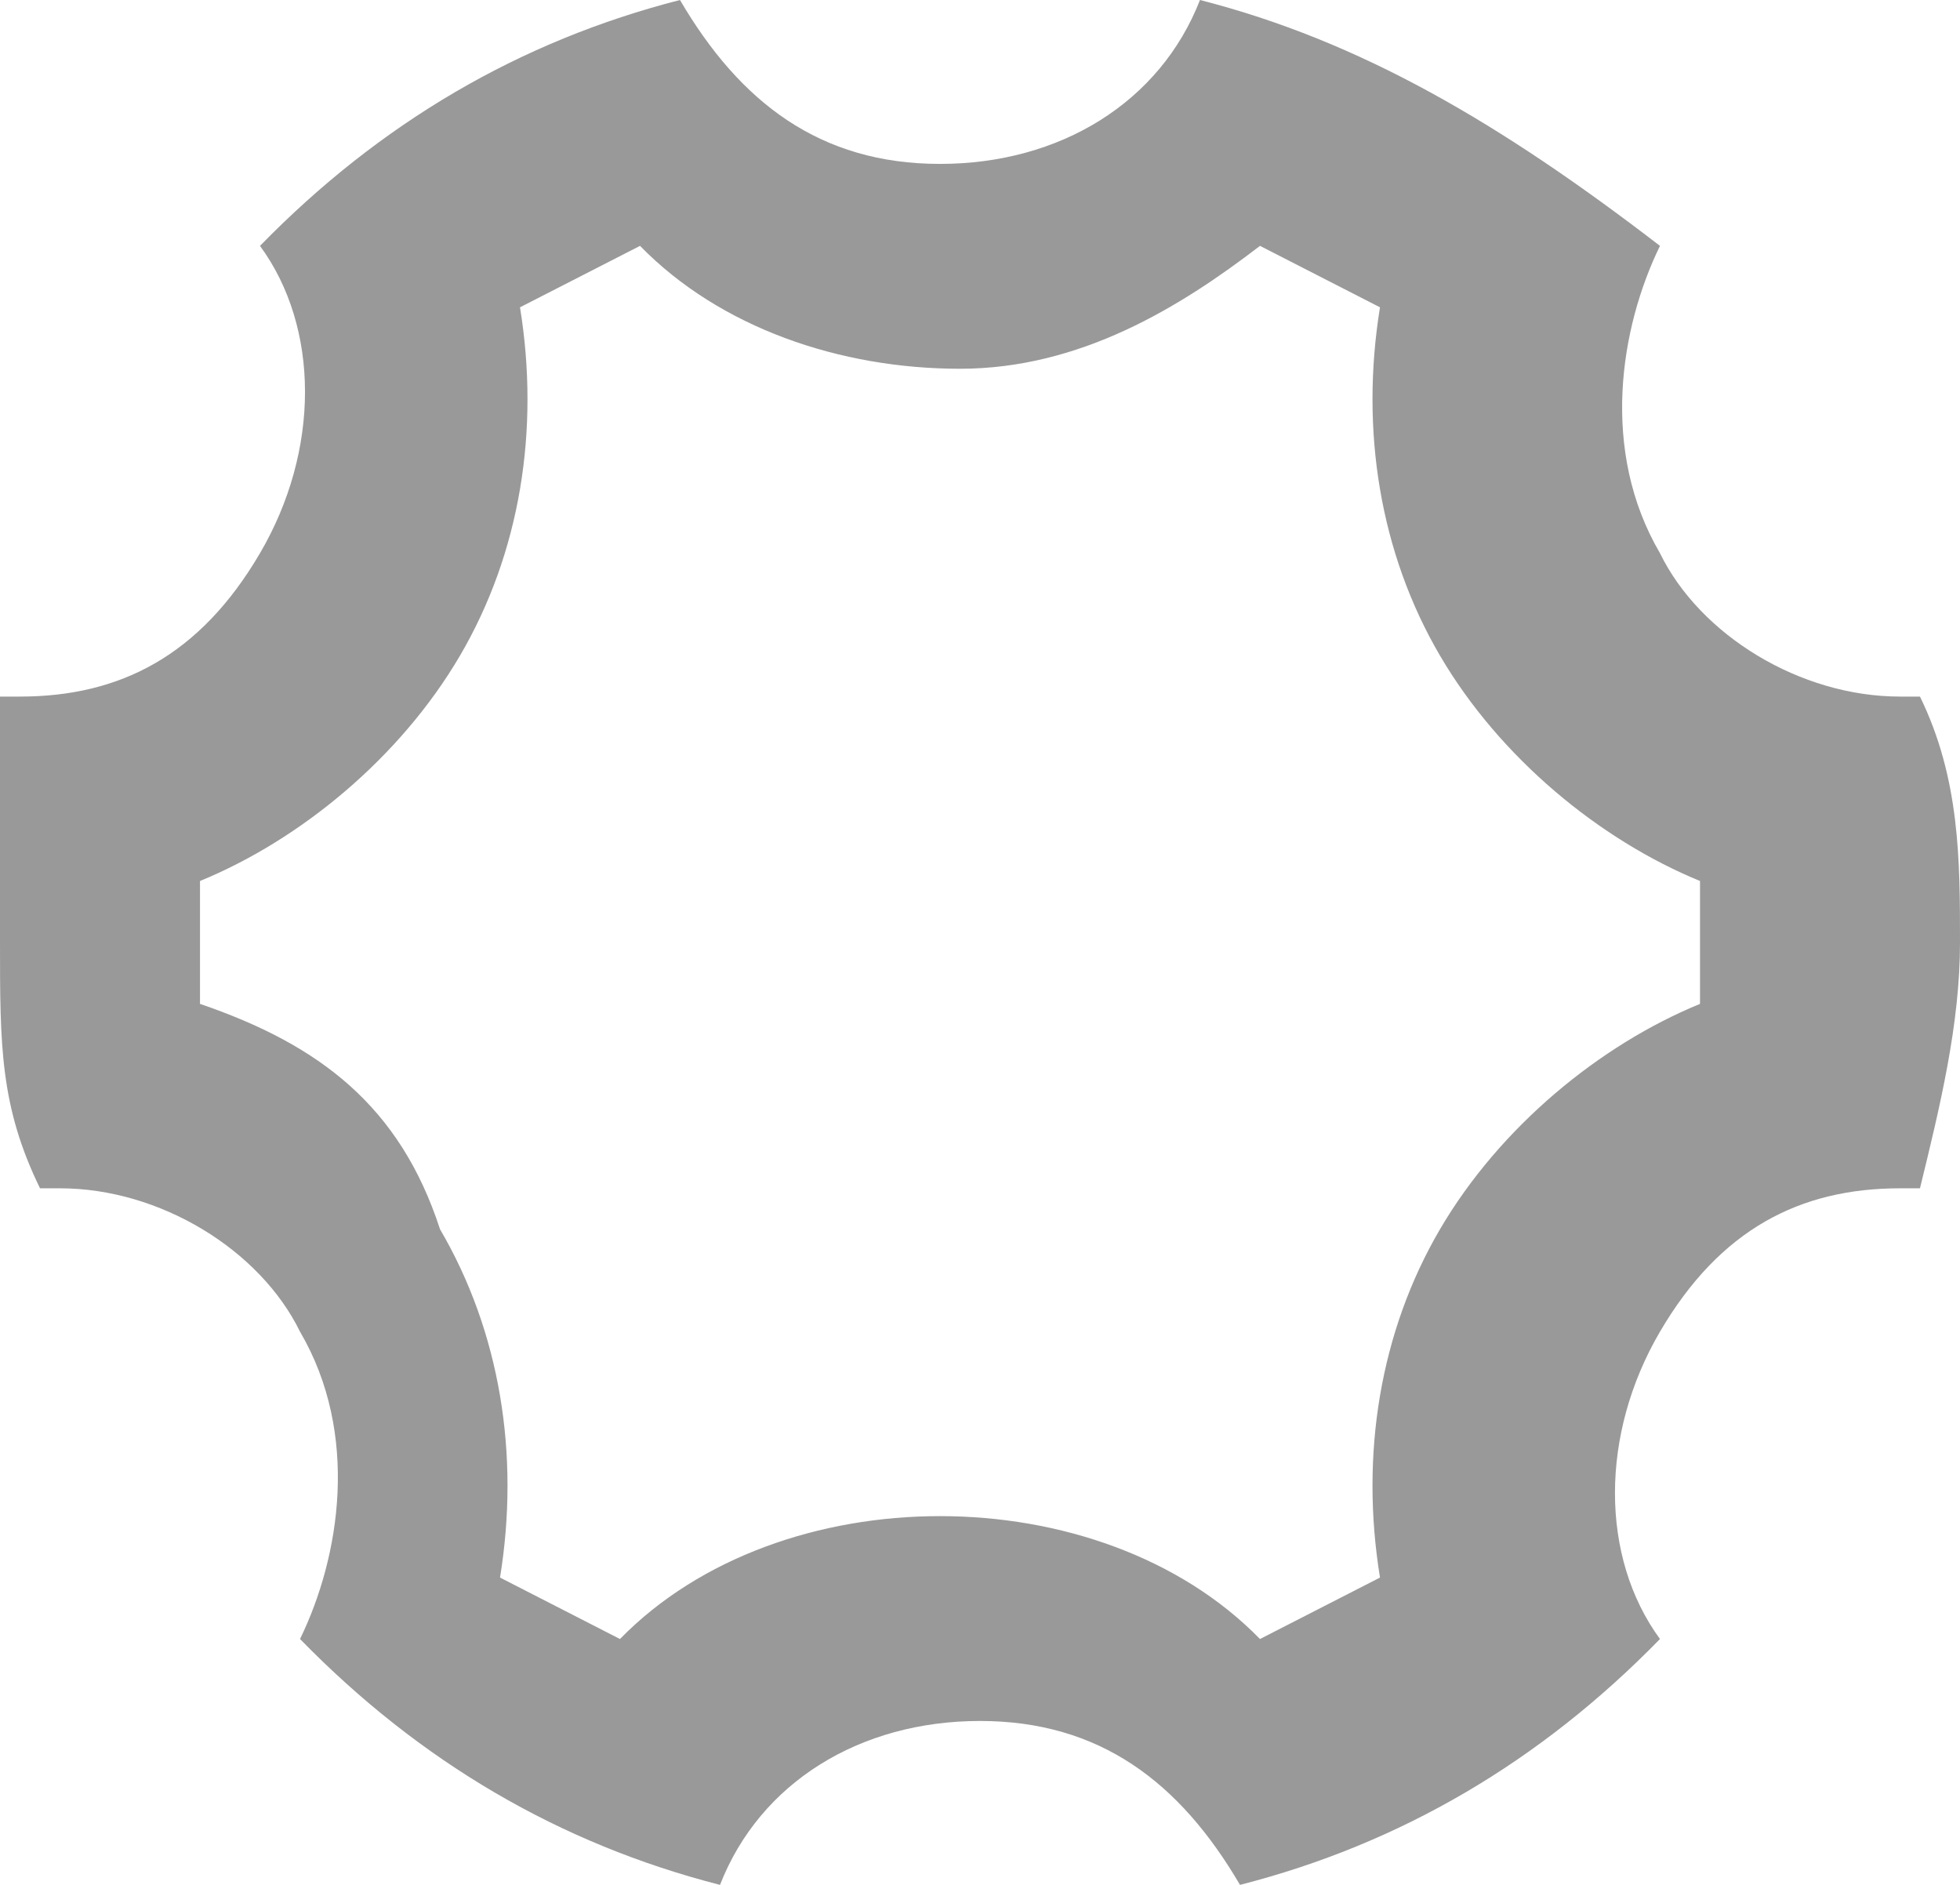 ﻿<?xml version="1.0" encoding="utf-8"?>
<svg version="1.1" xmlns:xlink="http://www.w3.org/1999/xlink" width="26px" height="25px" xmlns="http://www.w3.org/2000/svg">
  <g transform="matrix(1 0 0 1 -472 -279 )">
    <path d="M 12.735 4.891  C 14.327 4.891  15.653 4.076  16.714 3.261  C 17.245 3.533  17.776 3.804  18.306 4.076  C 18.041 5.707  18.306 7.337  19.102 8.696  C 19.898 10.054  21.224 11.141  22.551 11.685  C 22.551 11.957  22.551 12.228  22.551 12.5  C 22.551 12.772  22.551 13.043  22.551 13.315  C 21.224 13.859  19.898 14.946  19.102 16.304  C 18.306 17.663  18.041 19.293  18.306 20.924  C 17.776 21.196  17.245 21.467  16.714 21.739  C 15.653 20.652  14.061 20.109  12.469 20.109  C 10.878 20.109  9.286 20.652  8.224 21.739  C 7.694 21.467  7.163 21.196  6.633 20.924  C 6.898 19.293  6.633 17.663  5.837 16.304  C 5.306 14.674  4.245 13.859  2.653 13.315  C 2.653 13.043  2.653 12.772  2.653 12.5  C 2.653 12.228  2.653 11.957  2.653 11.685  C 3.98 11.141  5.306 10.054  6.102 8.696  C 6.898 7.337  7.163 5.707  6.898 4.076  C 7.429 3.804  7.959 3.533  8.49 3.261  C 9.551 4.348  11.143 4.891  12.735 4.891  Z M 15.918 0  C 15.388 1.359  14.061 2.174  12.469 2.174  C 10.878 2.174  9.816 1.359  9.02 0  C 6.898 0.543  5.041 1.63  3.449 3.261  C 4.245 4.348  4.245 5.978  3.449 7.337  C 2.653 8.696  1.592 9.239  0.265 9.239  L 0 9.239  C 0 10.054  0 11.141  0 12.5  C 0 13.859  0 14.674  0.531 15.761  L 0.796 15.761  C 2.122 15.761  3.449 16.576  3.98 17.663  C 4.776 19.022  4.51 20.652  3.98 21.739  C 5.571 23.37  7.429 24.457  9.551 25  C 10.082 23.641  11.408 22.826  13 22.826  C 14.592 22.826  15.653 23.641  16.449 25  C 18.571 24.457  20.429 23.37  22.02 21.739  C 21.224 20.652  21.224 19.022  22.02 17.663  C 22.816 16.304  23.878 15.761  25.204 15.761  L 25.469 15.761  C 25.735 14.674  26 13.587  26 12.5  C 26 11.413  26 10.326  25.469 9.239  L 25.204 9.239  C 23.878 9.239  22.551 8.424  22.02 7.337  C 21.224 5.978  21.49 4.348  22.02 3.261  C 19.898 1.63  18.041 0.543  15.918 0  Z " fill-rule="nonzero" fill="#999999" stroke="none" transform="matrix(1 0 0 1 472 279 )" />
  </g>
</svg>